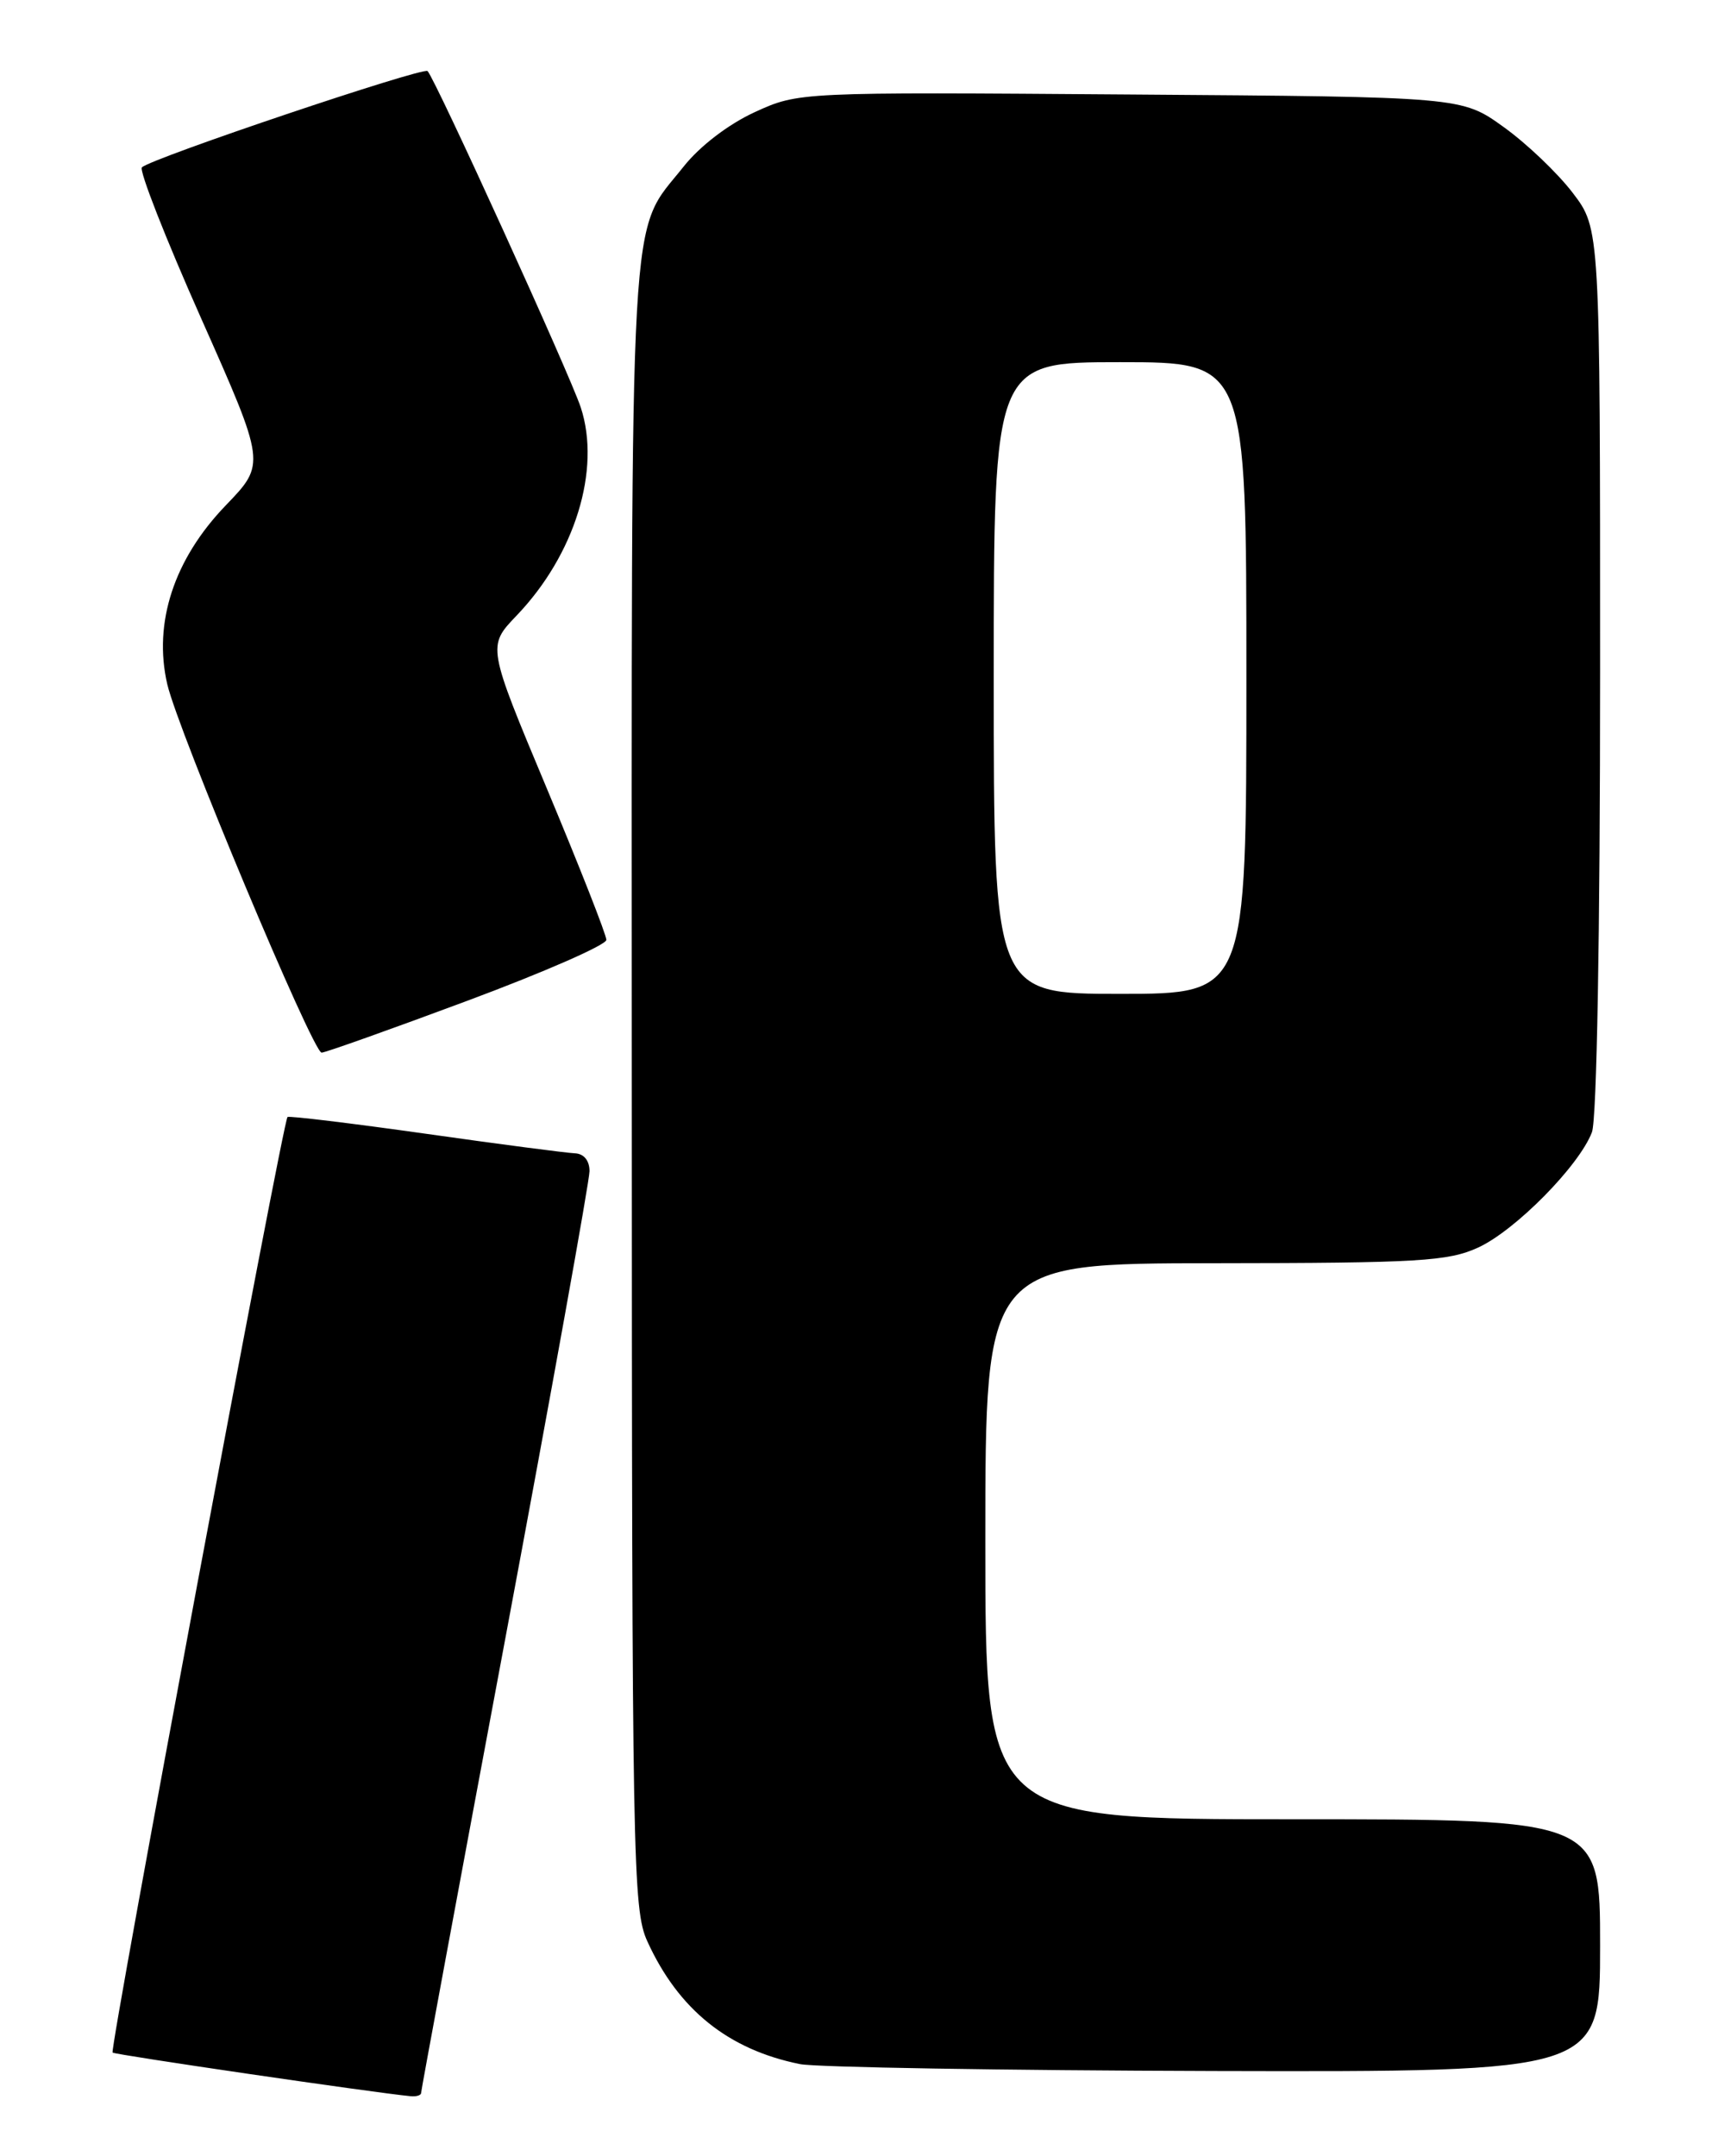 <?xml version="1.0" encoding="UTF-8" standalone="no"?>
<!DOCTYPE svg PUBLIC "-//W3C//DTD SVG 1.1//EN" "http://www.w3.org/Graphics/SVG/1.1/DTD/svg11.dtd" >
<svg xmlns="http://www.w3.org/2000/svg" xmlns:xlink="http://www.w3.org/1999/xlink" version="1.1" viewBox="0 0 204 256">
 <g >
 <path fill="currentColor"
d=" M 50.00 248.50 C 50.00 248.22 54.50 223.94 60.00 194.55 C 65.50 165.15 70.00 140.18 70.00 139.05 C 70.00 137.79 69.33 136.97 68.25 136.93 C 67.29 136.89 59.30 135.85 50.50 134.60 C 41.70 133.36 34.34 132.47 34.14 132.62 C 33.61 133.02 12.99 243.32 13.37 243.70 C 13.63 243.96 44.24 248.44 48.75 248.88 C 49.44 248.95 50.00 248.77 50.00 248.50 Z  M 190.00 231.00 C 190.00 216.00 190.00 216.00 153.50 216.00 C 117.00 216.00 117.00 216.00 117.00 183.00 C 117.00 150.00 117.00 150.00 144.25 149.98 C 168.48 149.96 171.94 149.75 175.50 148.13 C 179.92 146.11 187.51 138.42 189.03 134.43 C 189.61 132.89 190.00 111.00 190.00 79.51 C 190.00 27.16 190.00 27.16 186.75 22.90 C 184.96 20.55 181.27 17.03 178.53 15.07 C 173.57 11.50 173.57 11.50 134.20 11.22 C 94.83 10.93 94.83 10.93 89.61 13.32 C 86.50 14.75 83.11 17.34 81.19 19.76 C 74.61 28.07 75.00 21.22 75.02 128.72 C 75.04 221.19 75.14 226.72 76.87 230.50 C 80.56 238.60 86.49 243.36 95.00 245.07 C 96.92 245.45 119.09 245.82 144.25 245.89 C 190.00 246.00 190.00 246.00 190.00 231.00 Z  M 55.44 118.84 C 64.55 115.45 72.00 112.19 72.00 111.59 C 72.00 110.99 68.82 102.90 64.93 93.61 C 57.86 76.73 57.86 76.73 61.32 73.11 C 68.27 65.87 71.39 55.75 68.96 48.37 C 67.67 44.45 51.68 9.35 50.77 8.44 C 50.25 7.92 17.95 18.79 16.85 19.87 C 16.49 20.22 19.65 28.28 23.88 37.79 C 31.56 55.07 31.56 55.07 26.82 59.99 C 20.66 66.38 18.18 73.95 19.86 81.23 C 21.14 86.76 37.14 124.96 38.19 124.98 C 38.58 124.99 46.34 122.23 55.44 118.84 Z  M 118.00 80.50 C 118.00 43.00 118.00 43.00 133.00 43.00 C 148.00 43.00 148.00 43.00 148.00 80.50 C 148.00 118.00 148.00 118.00 133.00 118.00 C 118.00 118.00 118.00 118.00 118.00 80.50 Z "/>
</g>
</svg>